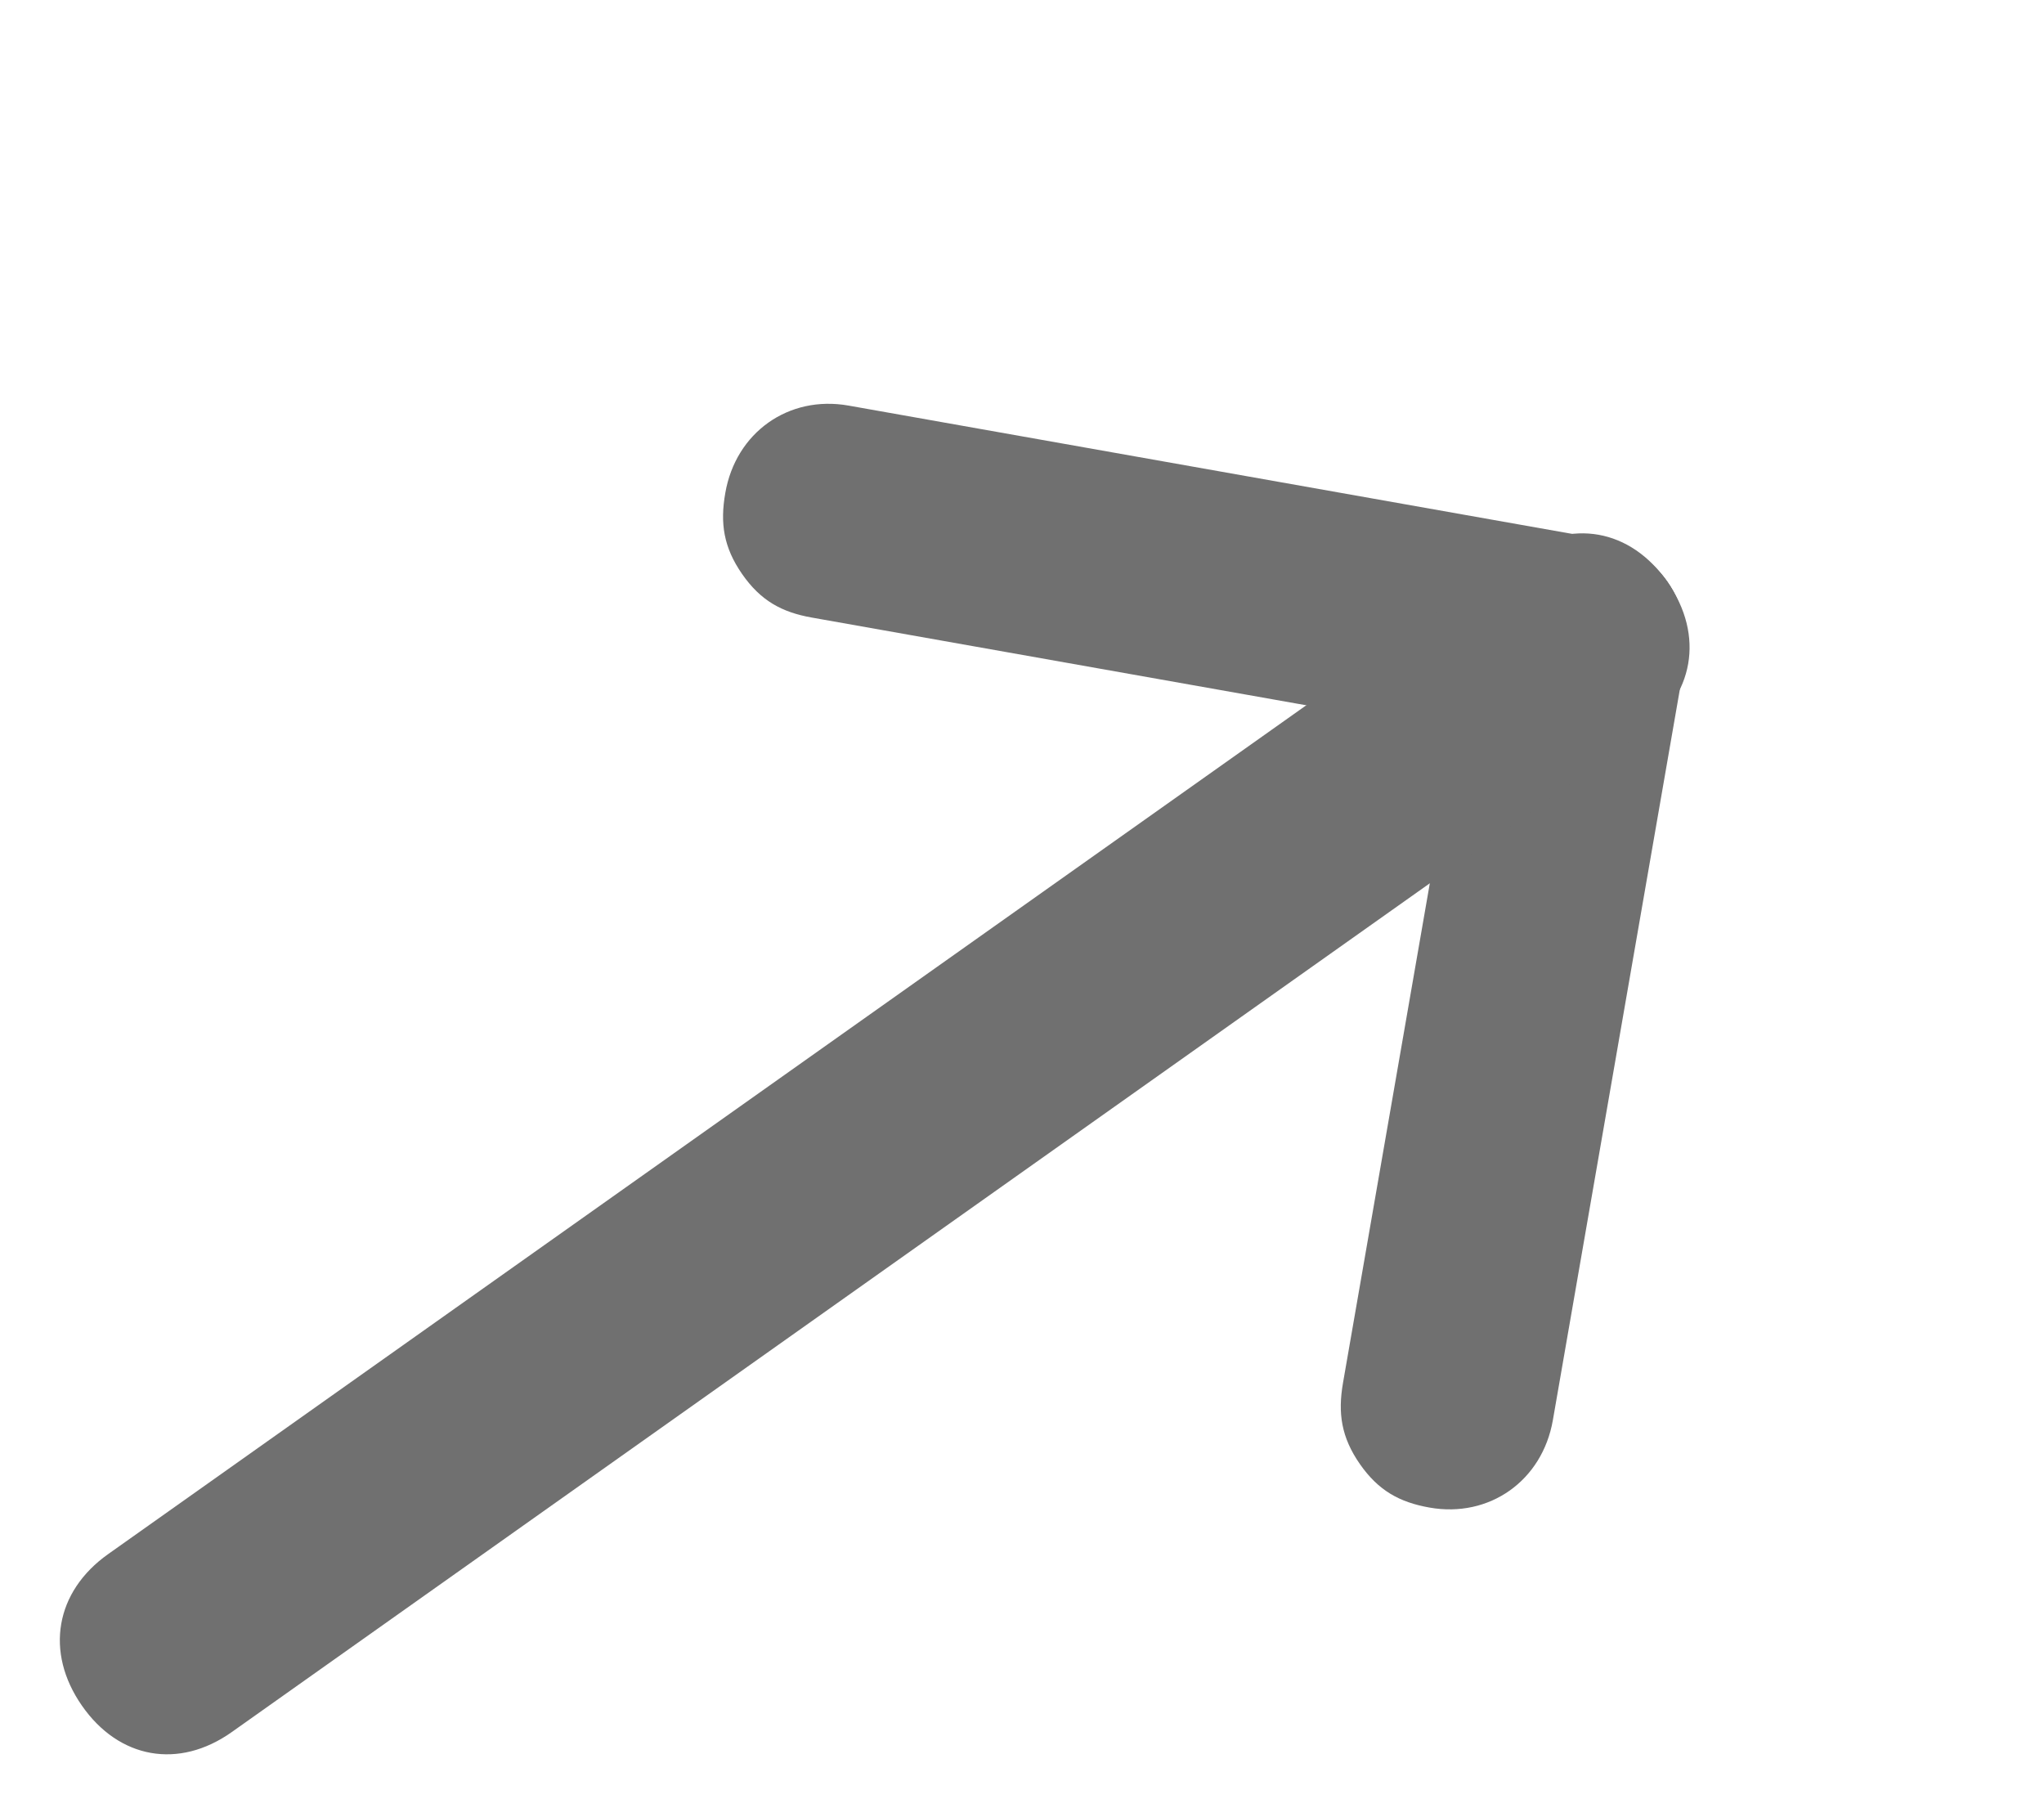 <svg width="25" height="22" viewBox="0 0 25 22" fill="none" xmlns="http://www.w3.org/2000/svg">
<path d="M16.632 17.903C16.405 17.576 16.362 17.282 16.426 16.912L18.035 7.654C18.164 6.914 18.811 6.456 19.544 6.586C20.277 6.716 20.731 7.369 20.602 8.109L18.993 17.367C18.864 18.108 18.217 18.566 17.484 18.436C17.117 18.371 16.859 18.229 16.632 17.903Z" fill="#707070"/>
<path d="M9.076 7.019C8.85 6.693 8.806 6.399 8.871 6.029C8.999 5.288 9.646 4.83 10.379 4.96L19.545 6.585C20.278 6.715 20.732 7.368 20.603 8.109C20.474 8.85 19.828 9.308 19.095 9.178L9.928 7.552C9.562 7.487 9.303 7.346 9.076 7.019Z" fill="#707070"/>
<path d="M1.001 20.857C0.547 20.204 0.676 19.463 1.323 19.005L18.563 6.793C19.21 6.336 19.943 6.466 20.396 7.119C20.85 7.772 20.721 8.512 20.074 8.97L2.834 21.182C2.187 21.64 1.454 21.51 1.001 20.857Z" fill="#707070"/>
</svg>

